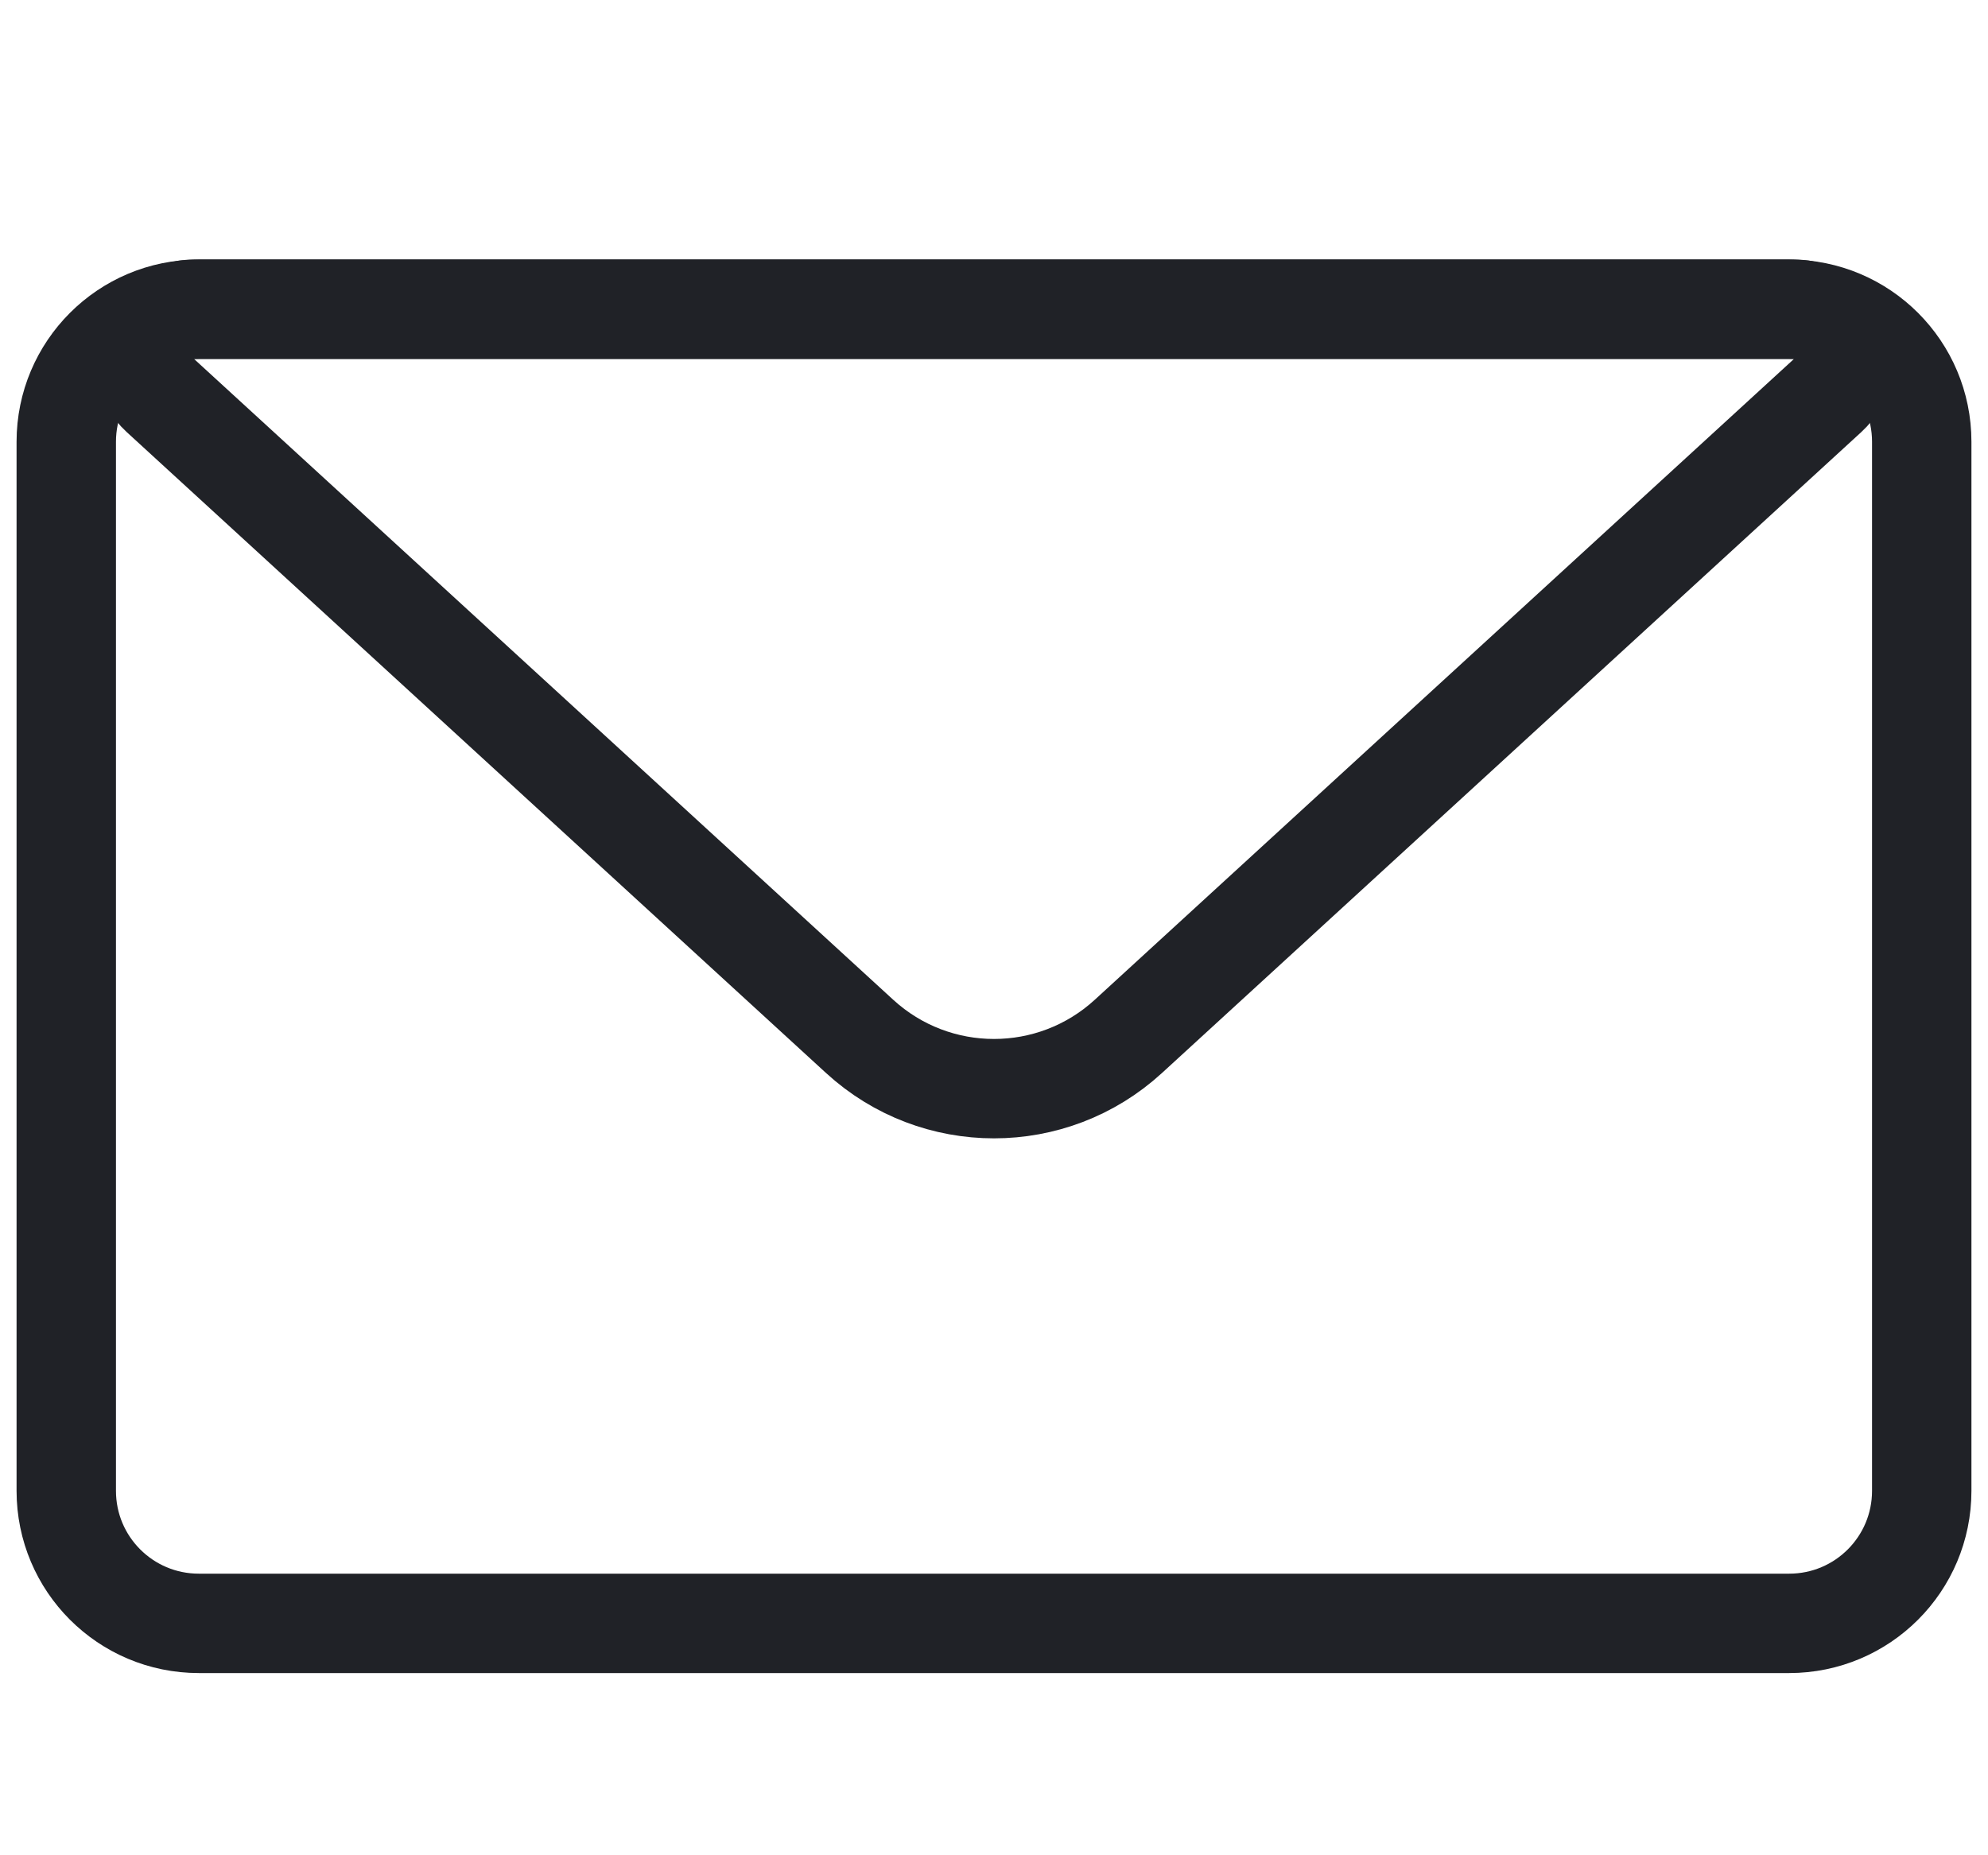 <svg width="30" height="28" viewBox="0 0 30 28" fill="none" xmlns="http://www.w3.org/2000/svg">
<path d="M1 6.667C1 5.562 1.895 4.667 3 4.667H27C28.105 4.667 29 5.562 29 6.667V22.5C29 23.605 28.105 24.5 27 24.5H3C1.895 24.5 1 23.605 1 22.5V6.667Z" stroke="#202227" stroke-width="1.5" stroke-linejoin="round"/>
<path d="M2.421 5.97C1.917 5.507 2.244 4.667 2.928 4.667H27.072C27.756 4.667 28.083 5.507 27.579 5.97L17.027 15.642C15.88 16.693 14.12 16.693 12.973 15.642L2.421 5.97Z" stroke="#202227" stroke-width="1.5" stroke-linejoin="round"/>
</svg>
